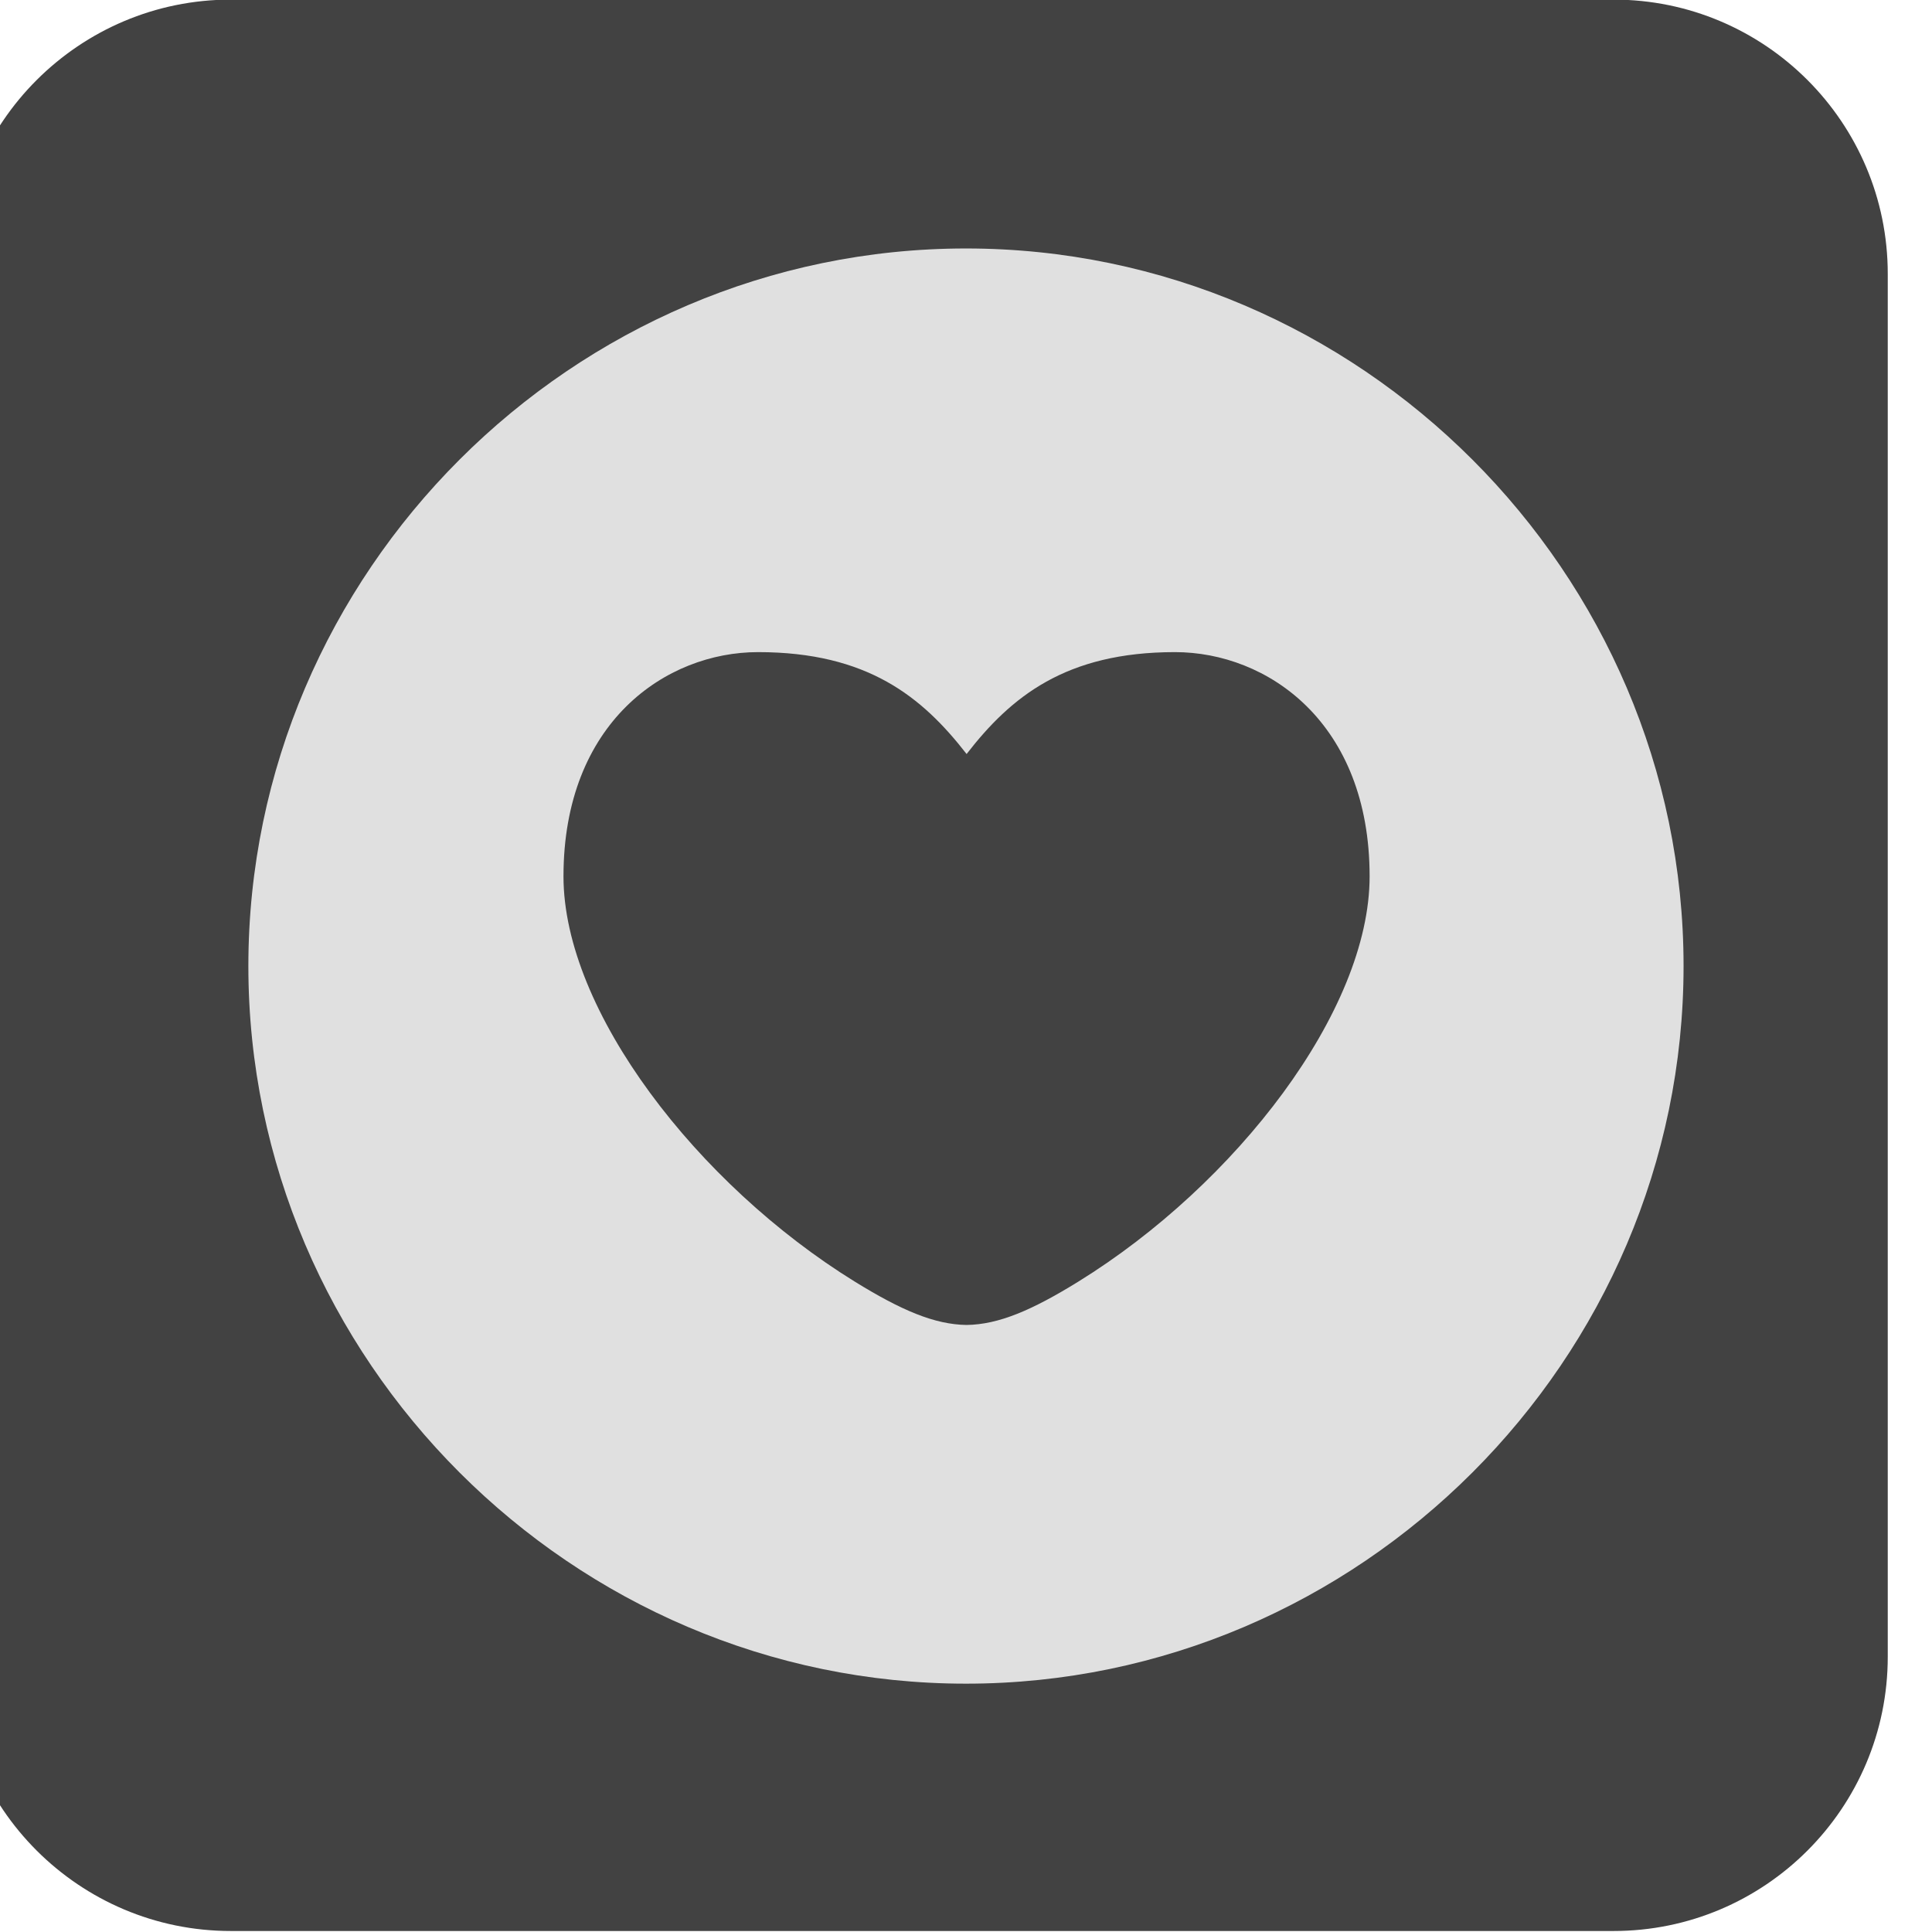 <?xml version="1.0" encoding="UTF-8" standalone="no"?>
<!DOCTYPE svg PUBLIC "-//W3C//DTD SVG 1.1//EN" "http://www.w3.org/Graphics/SVG/1.1/DTD/svg11.dtd">
<svg width="100%" height="100%" viewBox="0 0 56 56" version="1.1" xmlns="http://www.w3.org/2000/svg" xmlns:xlink="http://www.w3.org/1999/xlink" xml:space="preserve" xmlns:serif="http://www.serif.com/" style="fill-rule:evenodd;clip-rule:evenodd;stroke-linejoin:round;stroke-miterlimit:2;">
    <g transform="matrix(1,0,0,1,-3574,-28)">
        <g transform="matrix(1,0,0,1,-0.832,0)">
            <g id="icon-heart-circle-demo" transform="matrix(1,0,0,1,-63.819,0.054)">
                <g transform="matrix(1.152,0,0,1.152,-491.018,-8.524)">
                    <path d="M3632.28,38.549C3632.28,34.74 3629.19,31.648 3625.38,31.648L3590.59,31.648C3586.78,31.648 3583.68,34.74 3583.68,38.549L3583.68,73.342C3583.68,77.151 3586.78,80.244 3590.59,80.244L3625.38,80.244C3629.19,80.244 3632.28,77.151 3632.28,73.342L3632.28,38.549Z" style="fill:rgb(66,66,66);"/>
                </g>
                <g transform="matrix(2.6,0,0,2.6,3645.85,35.148)">
                    <path d="M8,16C12.389,16 16,12.389 16,8C16,3.611 12.389,0 8,0C3.611,0 -0,3.611 0,8C0,12.389 3.611,16 8,16ZM10.33,4.5C9.11,4.5 8.5,5 8.007,5.636C7.513,5 6.903,4.5 5.682,4.5C4.654,4.5 3.513,5.284 3.513,7C3.513,8.499 5.006,10.433 6.759,11.517C7.279,11.838 7.649,11.996 8.007,12.001C8.364,11.996 8.735,11.838 9.254,11.517C11.007,10.433 12.5,8.5 12.5,7C12.5,5.284 11.36,4.5 10.33,4.5Z" style="fill:rgb(224,224,224);"/>
                </g>
            </g>
        </g>
    </g>
</svg>
